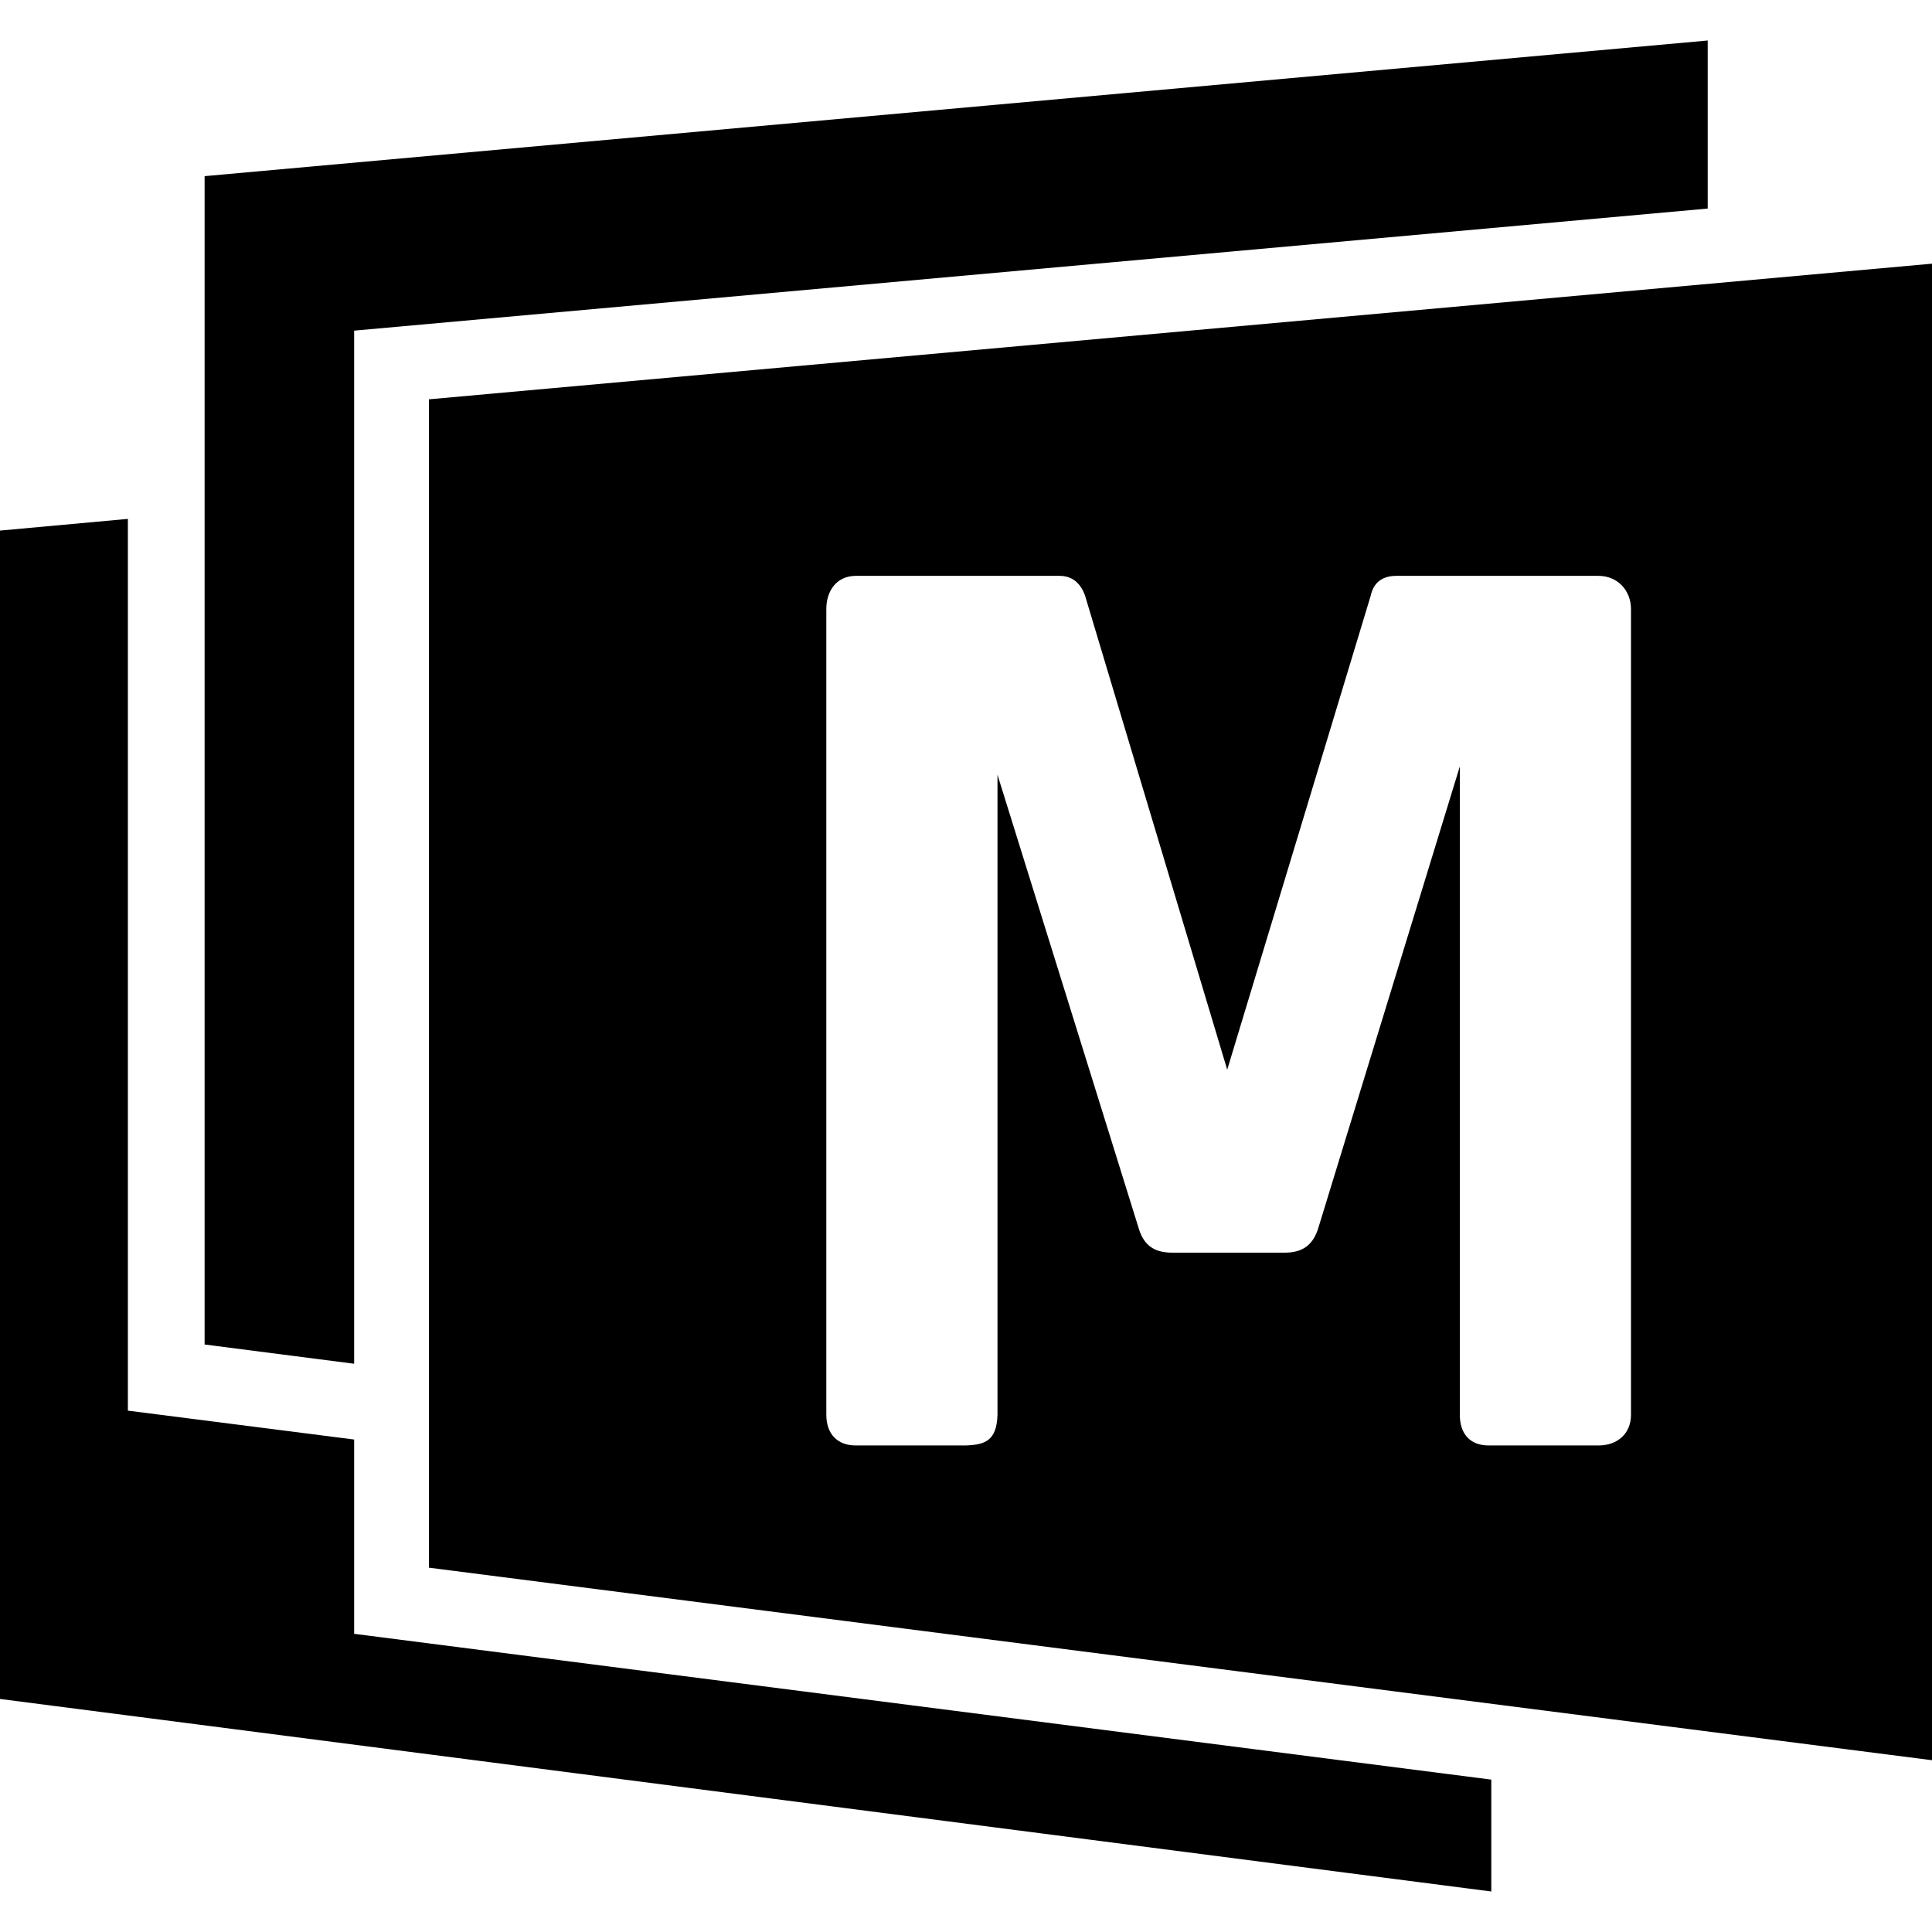 <svg xmlns="http://www.w3.org/2000/svg" width="512" height="512"><path d="M93.85 87.624 452.561 55.27V10.735L54.224 46.682v309.626l39.625 5.1zm0 293.866-59.96-7.655V137.511L0 140.61V450.24l395.21 51.026v-29.65L93.85 432.978zm19.812-275.665v309.626L512 466.477V69.876zm211.563 177.653 38.043-125.66c.709-3.315 2.956-5.208 6.75-5.208h53.627c4.974 0 8.583 3.823 8.583 8.797v213.54c0 4.976-3.609 8.116-8.583 8.116H394.51c-4.974 0-7.641-3.14-7.641-8.116v-171.84l-37.484 122.255c-1.42 4.74-4.385 6.605-8.88 6.605h-29.849c-4.5 0-7.46-1.686-8.88-6.427l-37.433-120.227v169.634c-.213 6.9-3.331 7.93-8.403 8.116h-29.135c-4.974 0-7.822-3.14-7.822-8.116v-213.54c0-4.974 2.849-8.797 7.822-8.797h53.985c3.312 0 5.563 1.893 6.75 5.207z"/></svg>